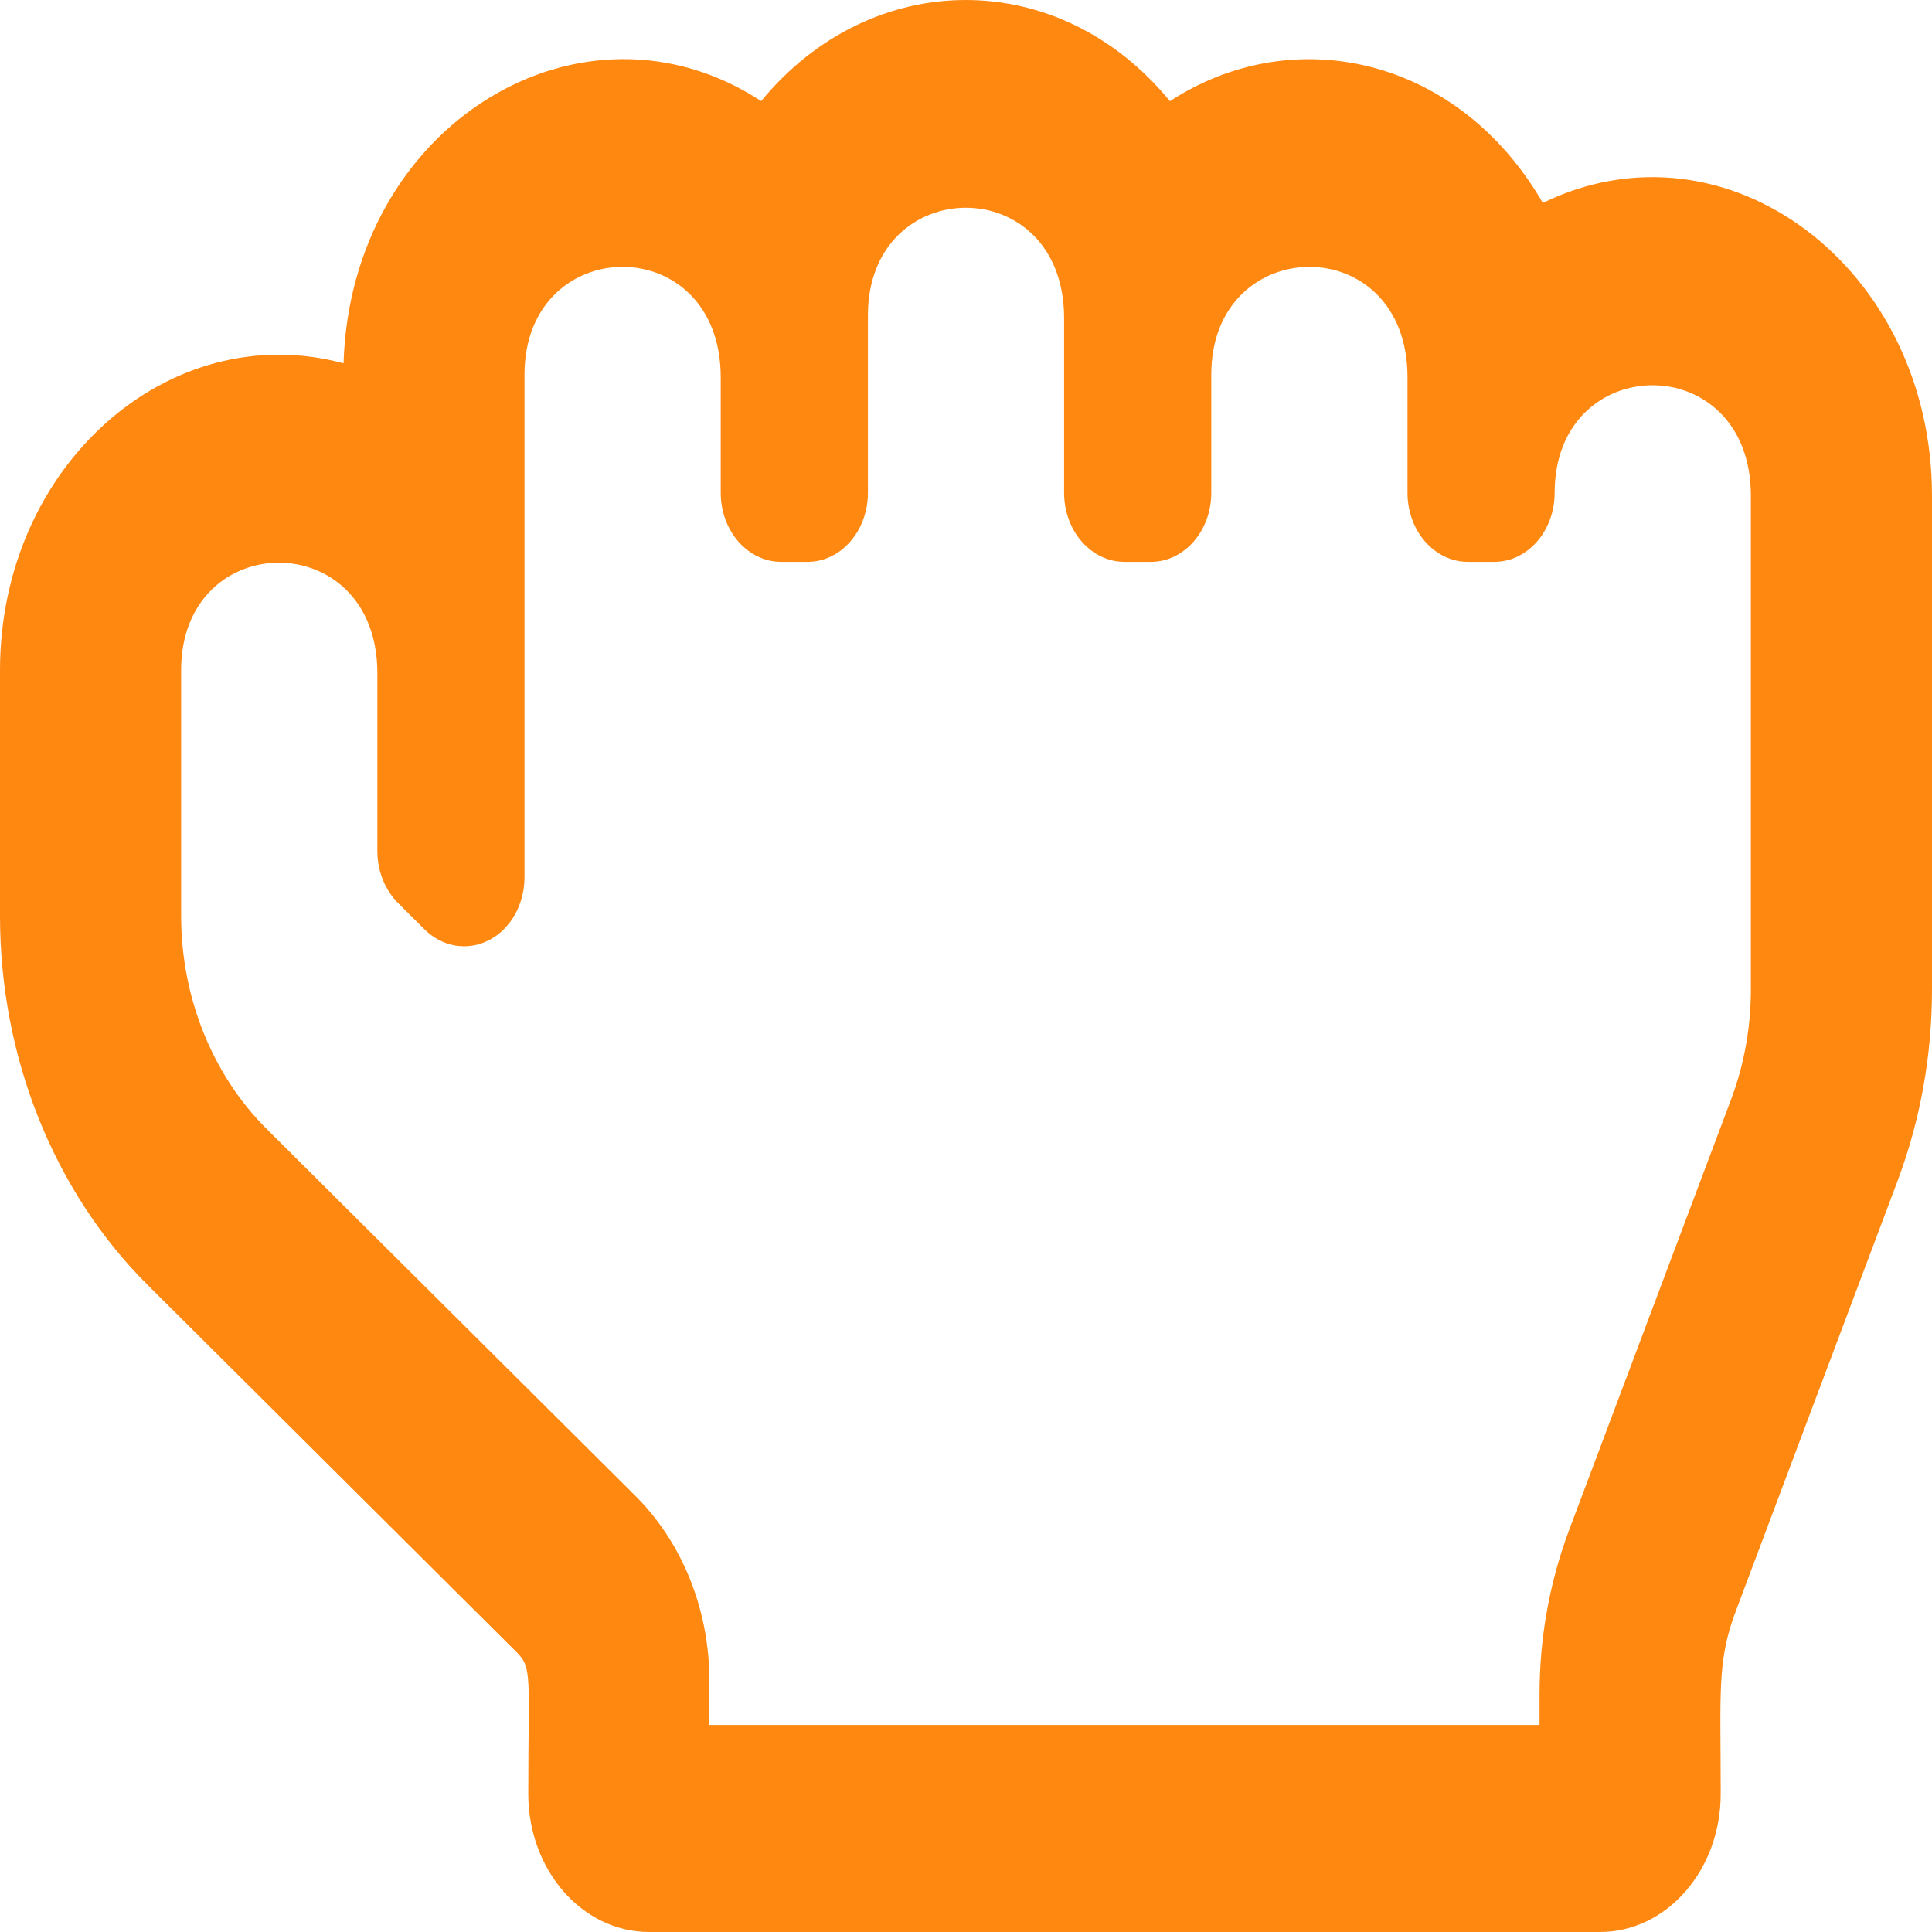 <svg width="44" height="44" viewBox="0 0 44 44" fill="none" xmlns="http://www.w3.org/2000/svg">
<path d="M35.137 4.621C33.212 1.292 29.456 0.469 26.645 2.304C24.112 -0.786 19.843 -0.749 17.335 2.302C13.282 -0.351 7.993 2.799 7.824 8.274C3.854 7.21 0 10.607 0 15.265V20.859C0 24.075 1.227 27.14 3.367 29.269L11.764 37.626C12.129 37.989 12.031 38.173 12.031 40.857C12.031 42.593 13.262 44 14.781 44H36.438C37.956 44 39.188 42.593 39.188 40.857C39.188 38.548 39.1 37.837 39.53 36.696L43.211 26.908C43.734 25.516 44 24.043 44 22.531V11.291C44 6.101 39.332 2.583 35.137 4.621ZM39.875 22.531C39.876 23.396 39.721 24.252 39.421 25.047L35.74 34.834C35.291 36.029 35.062 37.293 35.062 38.591V39.286H16.156V38.276C16.156 36.668 15.543 35.135 14.473 34.07L6.076 25.714C4.836 24.48 4.125 22.711 4.125 20.859V15.265C4.125 12.004 8.594 11.971 8.594 15.332V19.381C8.594 19.605 8.636 19.828 8.717 20.032C8.799 20.236 8.918 20.419 9.066 20.566L9.667 21.165C9.866 21.363 10.111 21.491 10.372 21.535C10.633 21.578 10.9 21.535 11.14 21.41C11.38 21.285 11.584 21.084 11.727 20.83C11.869 20.576 11.945 20.281 11.945 19.98V8.531C11.945 5.28 16.414 5.218 16.414 8.597V11.224C16.414 12.092 17.03 12.796 17.789 12.796H18.391C19.15 12.796 19.766 12.092 19.766 11.224V7.184C19.766 3.929 24.234 3.876 24.234 7.25V11.224C24.234 12.092 24.85 12.796 25.609 12.796H26.211C26.97 12.796 27.586 12.092 27.586 11.224V8.53C27.586 5.286 32.055 5.213 32.055 8.597V11.224C32.055 12.092 32.67 12.796 33.43 12.796H34.031C34.791 12.796 35.406 12.092 35.406 11.224C35.406 7.969 39.875 7.923 39.875 11.291V22.531Z" fill="#FF8811"/>
</svg>
